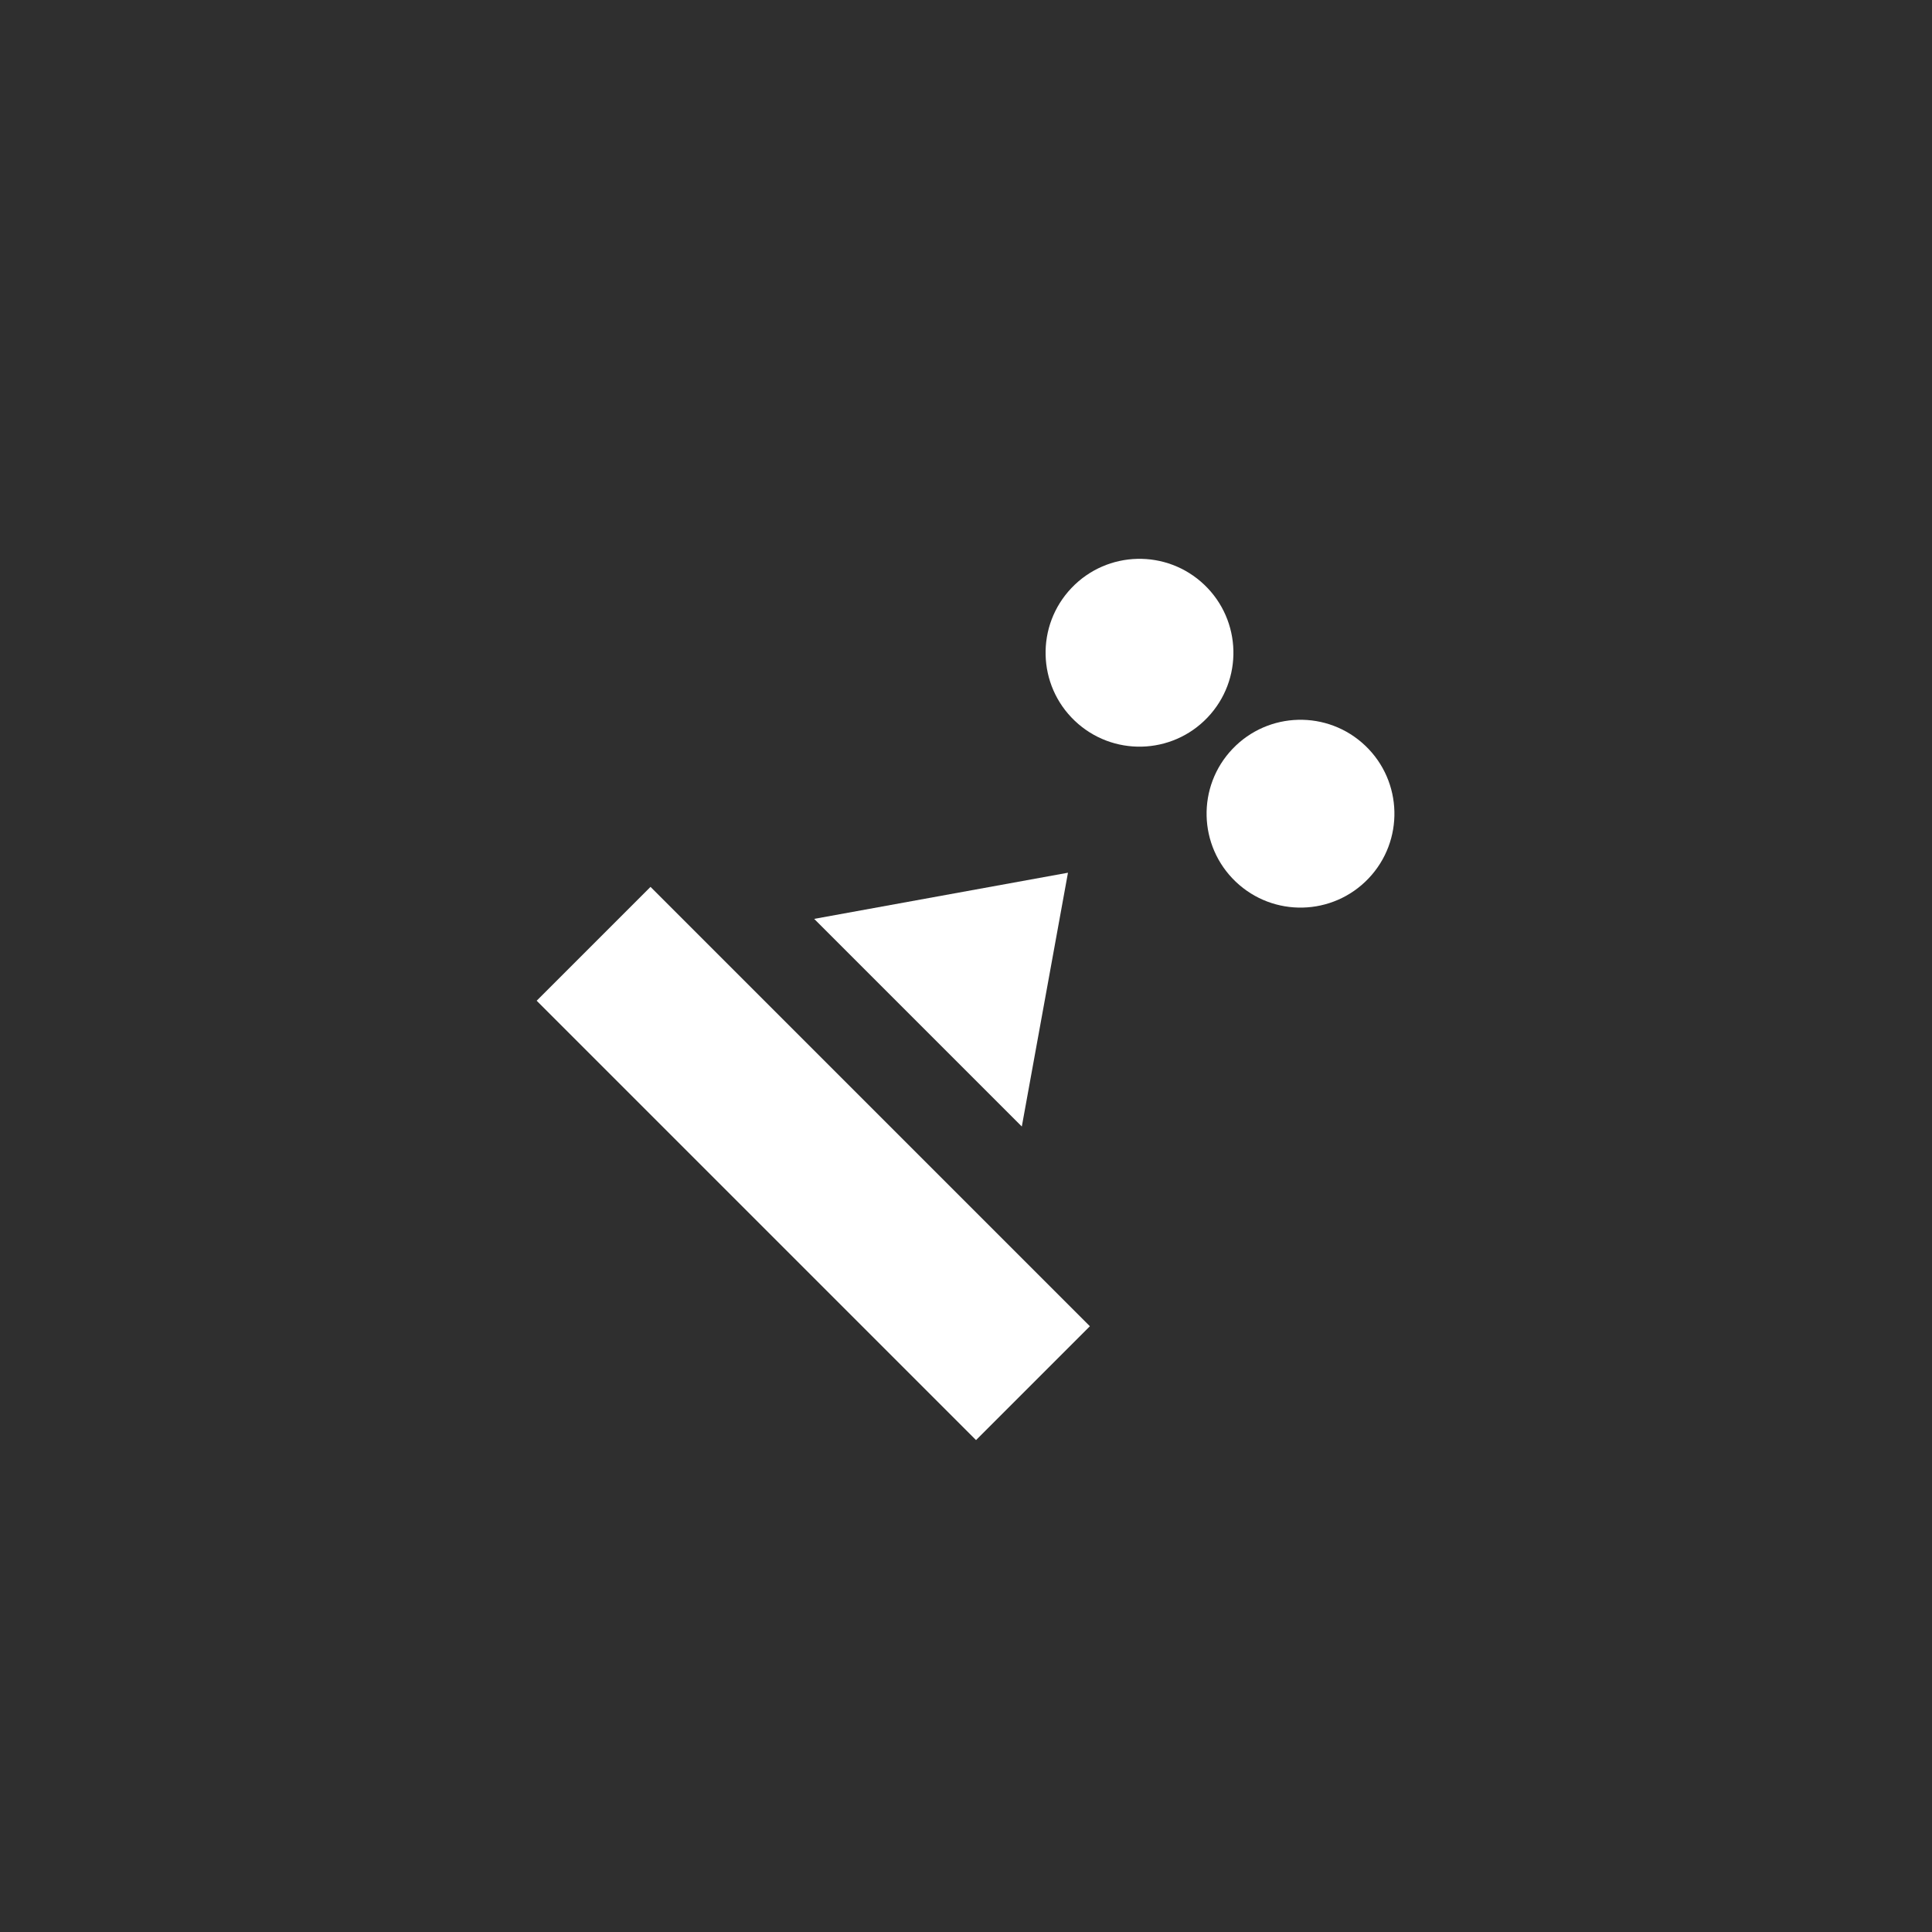 <svg width="36" height="36" viewBox="0 0 36 36" fill="none" xmlns="http://www.w3.org/2000/svg">
<rect x="0" y="0" width="36" height="36" fill="#808080" stroke="none"/>
<rect width="36" height="36" fill="black" fill-opacity="0.63"/>
<rect x="18.187" y="26.834" width="11.578" height="3" transform="rotate(-135 18.187 26.834)" fill="white"/>
<path d="M19.9 16.262L15.171 17.122L19.04 20.991L19.9 16.262Z" fill="white"/>
<circle cx="21.233" cy="12.163" r="1.75" transform="rotate(-46.384 21.233 12.163)" fill="white"/>
<circle cx="24.233" cy="15.162" r="1.75" transform="rotate(-46.384 24.233 15.162)" fill="white"/>
</svg>

